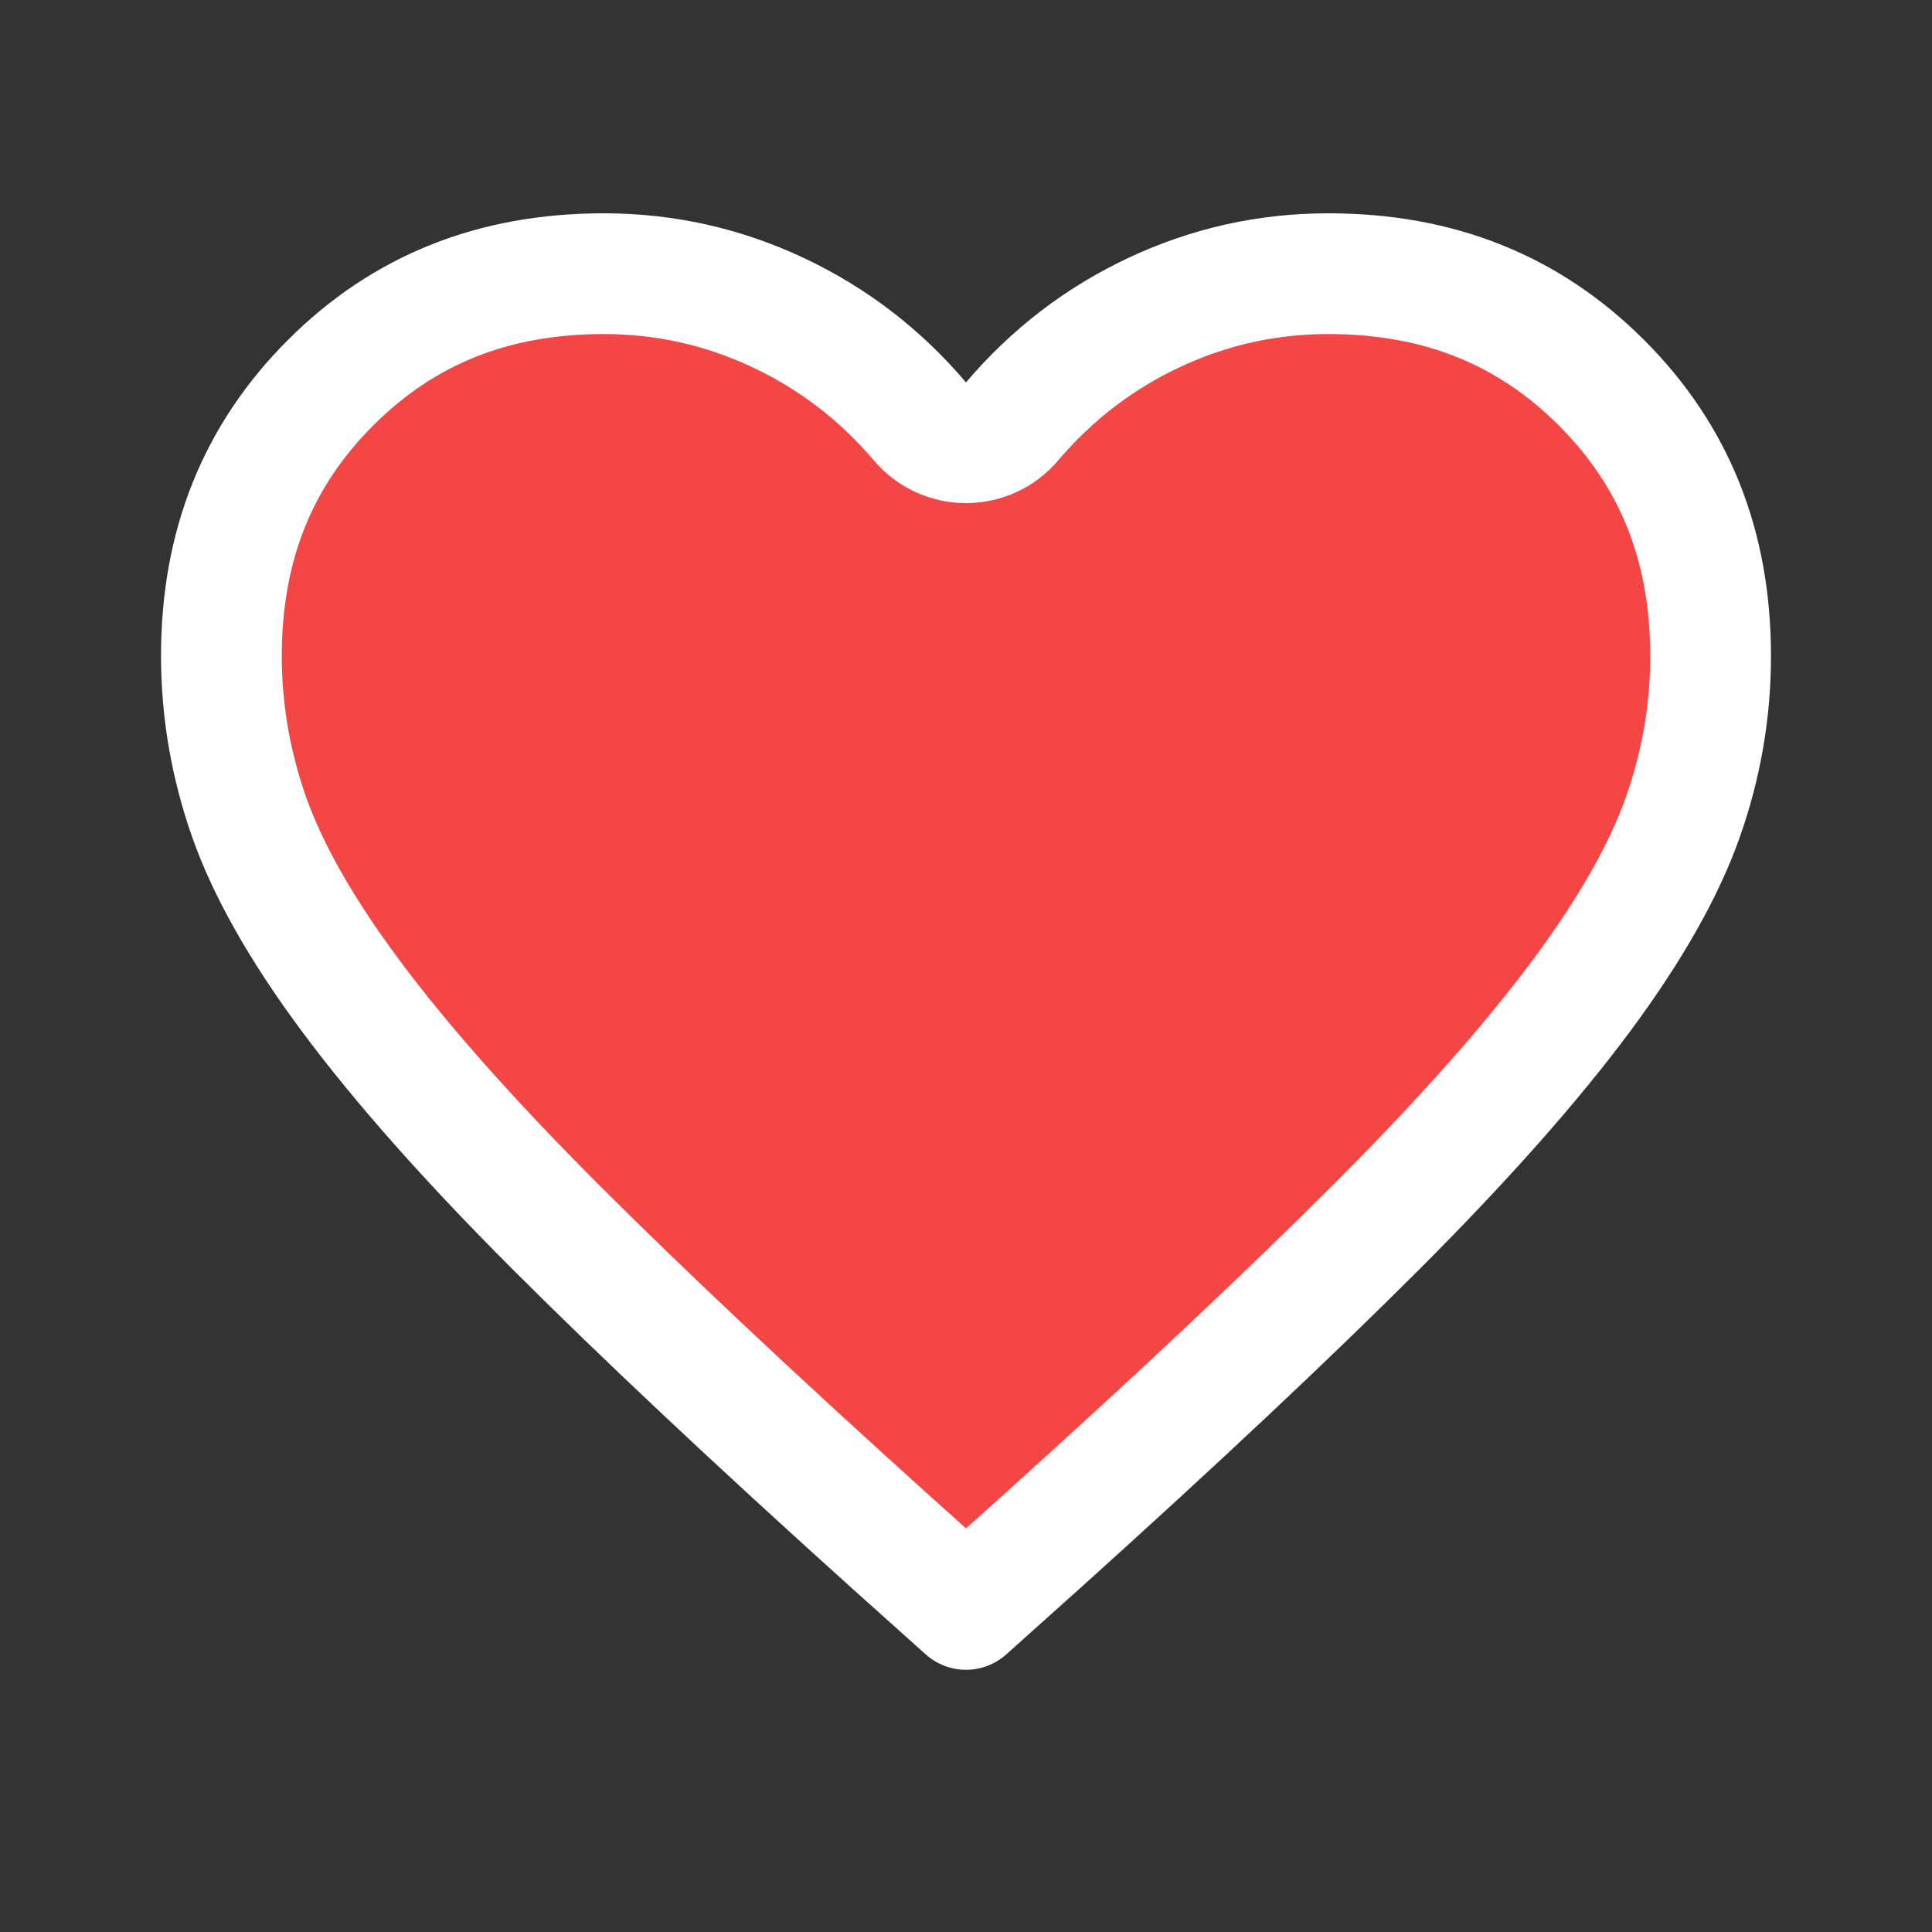 <svg width="32" height="32" viewBox="0 0 32 32" fill="none" xmlns="http://www.w3.org/2000/svg">
<rect x="0" y="0" width="32" height="32" fill="#333333" stroke="none"/>
<path d="M27.873 13.534C27.572 14.388 27.025 15.371 26.197 16.487C25.369 17.602 24.238 18.881 22.793 20.326C21.343 21.776 19.501 23.508 17.265 25.523C17.265 25.523 17.264 25.523 17.264 25.524L16 26.657L14.736 25.524C14.736 25.523 14.735 25.523 14.735 25.523C12.499 23.508 10.657 21.776 9.207 20.326C7.762 18.881 6.631 17.602 5.803 16.486L5.803 16.486C4.974 15.371 4.428 14.388 4.127 13.535C3.82 12.662 3.668 11.774 3.667 10.866C3.667 9.027 4.273 7.542 5.474 6.34C6.675 5.139 8.16 4.533 10 4.533C11.009 4.533 11.965 4.746 12.876 5.172C13.789 5.6 14.574 6.2 15.238 6.981C15.428 7.205 15.707 7.333 16 7.333C16.293 7.333 16.572 7.205 16.762 6.981C17.426 6.2 18.211 5.6 19.124 5.172C20.035 4.746 20.991 4.533 22 4.533C23.84 4.533 25.325 5.139 26.526 6.34C27.728 7.542 28.333 9.027 28.333 10.867C28.333 11.774 28.181 12.662 27.873 13.534Z" fill="#F54646" stroke="white" stroke-width="2" stroke-linejoin="round"/>
</svg>
